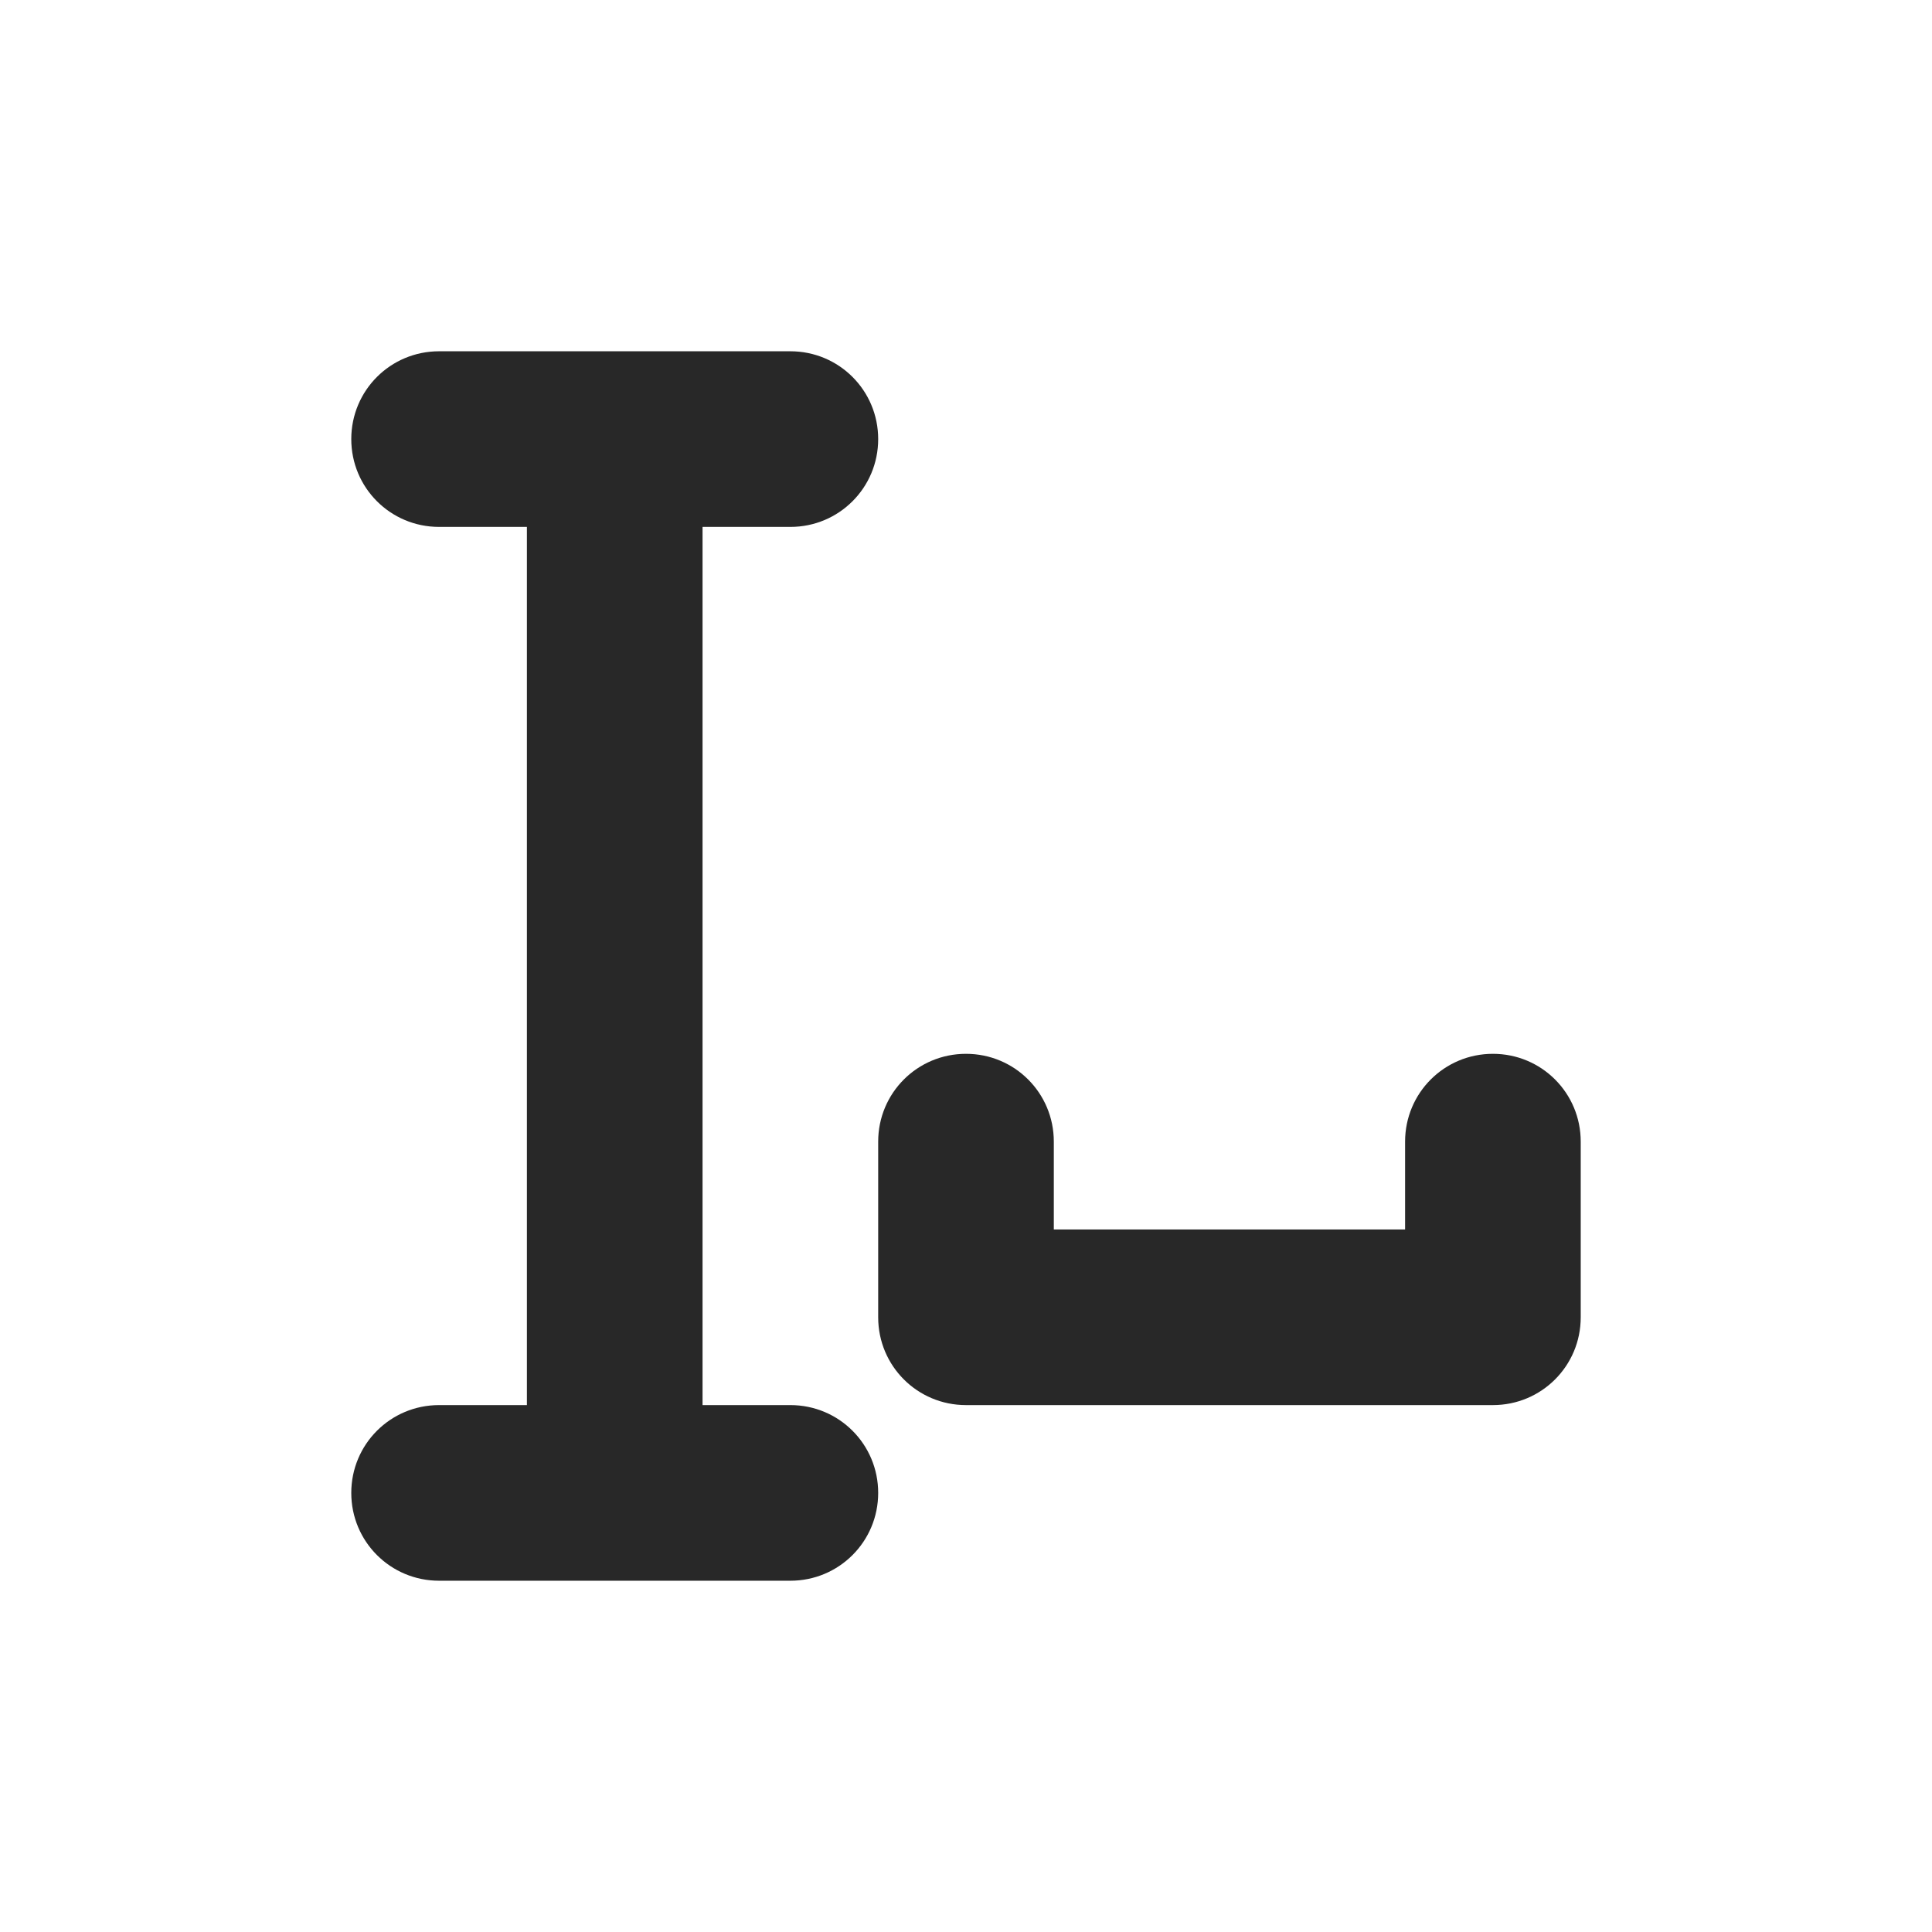 <svg width="22" height="22" version="1.1" xmlns="http://www.w3.org/2000/svg">
  <defs>
    <style id="current-color-scheme" type="text/css">.ColorScheme-Text { color:#282828; } .ColorScheme-Highlight { color:#458588; }</style>
  </defs>
  <path class="ColorScheme-Text" d="m5 4c-0.554 0-1 0.446-1 1s0.446 1 1 1h1v10h-1c-0.554 0-1 0.446-1 1s0.446 1 1 1h4c0.554 0 1-0.446 1-1s-0.446-1-1-1h-1v-10h1c0.554 0 1-0.446 1-1s-0.446-1-1-1zm6 8c-0.554 0-1 0.446-1 1v2c0 0.554 0.446 1 1 1h6c0.554 0 1-0.446 1-1v-2c0-0.554-0.446-1-1-1s-1 0.446-1 1v1h-4v-1c0-0.554-0.446-1-1-1z" fill="currentColor"/>
</svg>
